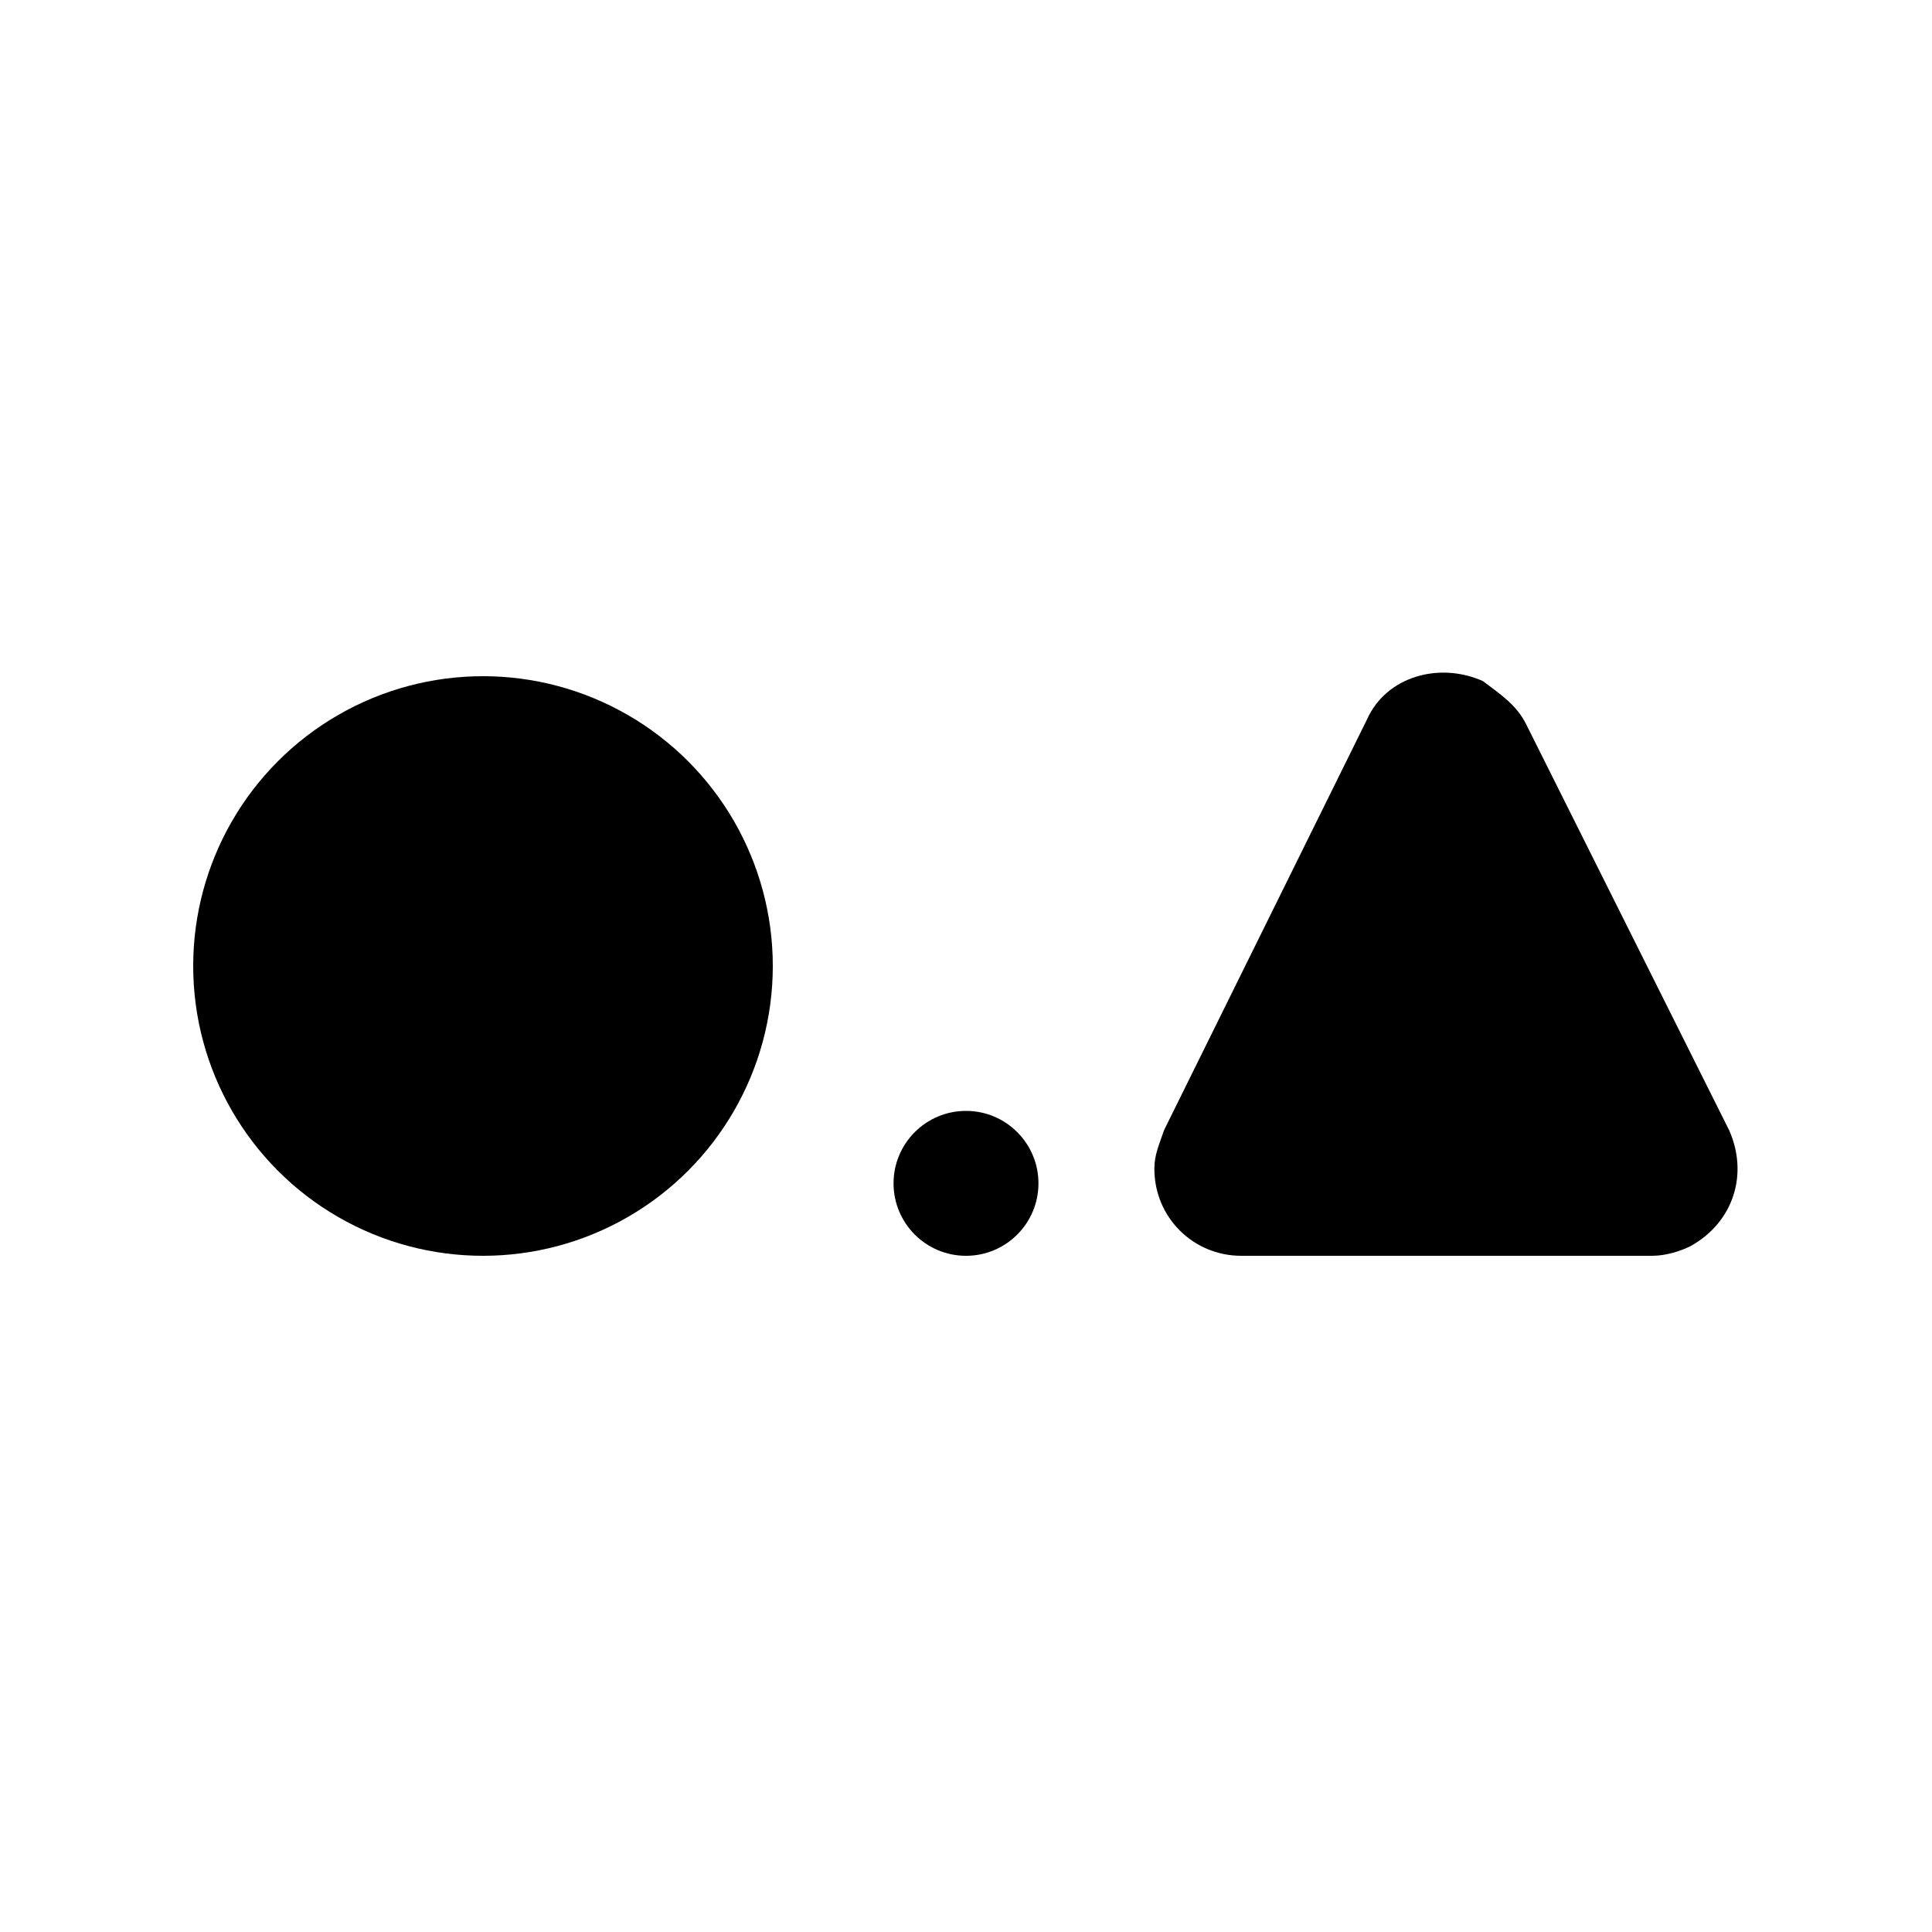 <?xml-stylesheet type="text/css" href="../../css/svg.css"?>

<svg class="arithmetic_icon deci_icon" xmlns="http://www.w3.org/2000/svg" xmlns:xlink="http://www.w3.org/1999/xlink" x="0px" y="0px" viewBox="0 0 40 40" style="enable-background:new 0 0 40 40;" xml:space="preserve">                  
  <path class="st0 opacity_50" d="M31.6,15l4.2,8.4c0.4,0.9,0.1,1.9-0.8,2.4c-0.2,0.1-0.5,0.2-0.8,0.2h-8.5c-1,0-1.8-0.8-1.8-1.8 c0-0.3,0.1-0.5,0.2-0.8l4.2-8.5c0.4-0.9,1.5-1.2,2.4-0.8C31.1,14.4,31.4,14.6,31.6,15z"/>
  <circle class="st0" cx="10" cy="20" r="6"/>
  <circle class="st0" cx="20" cy="24.5" r="1.5"/>
</svg>
